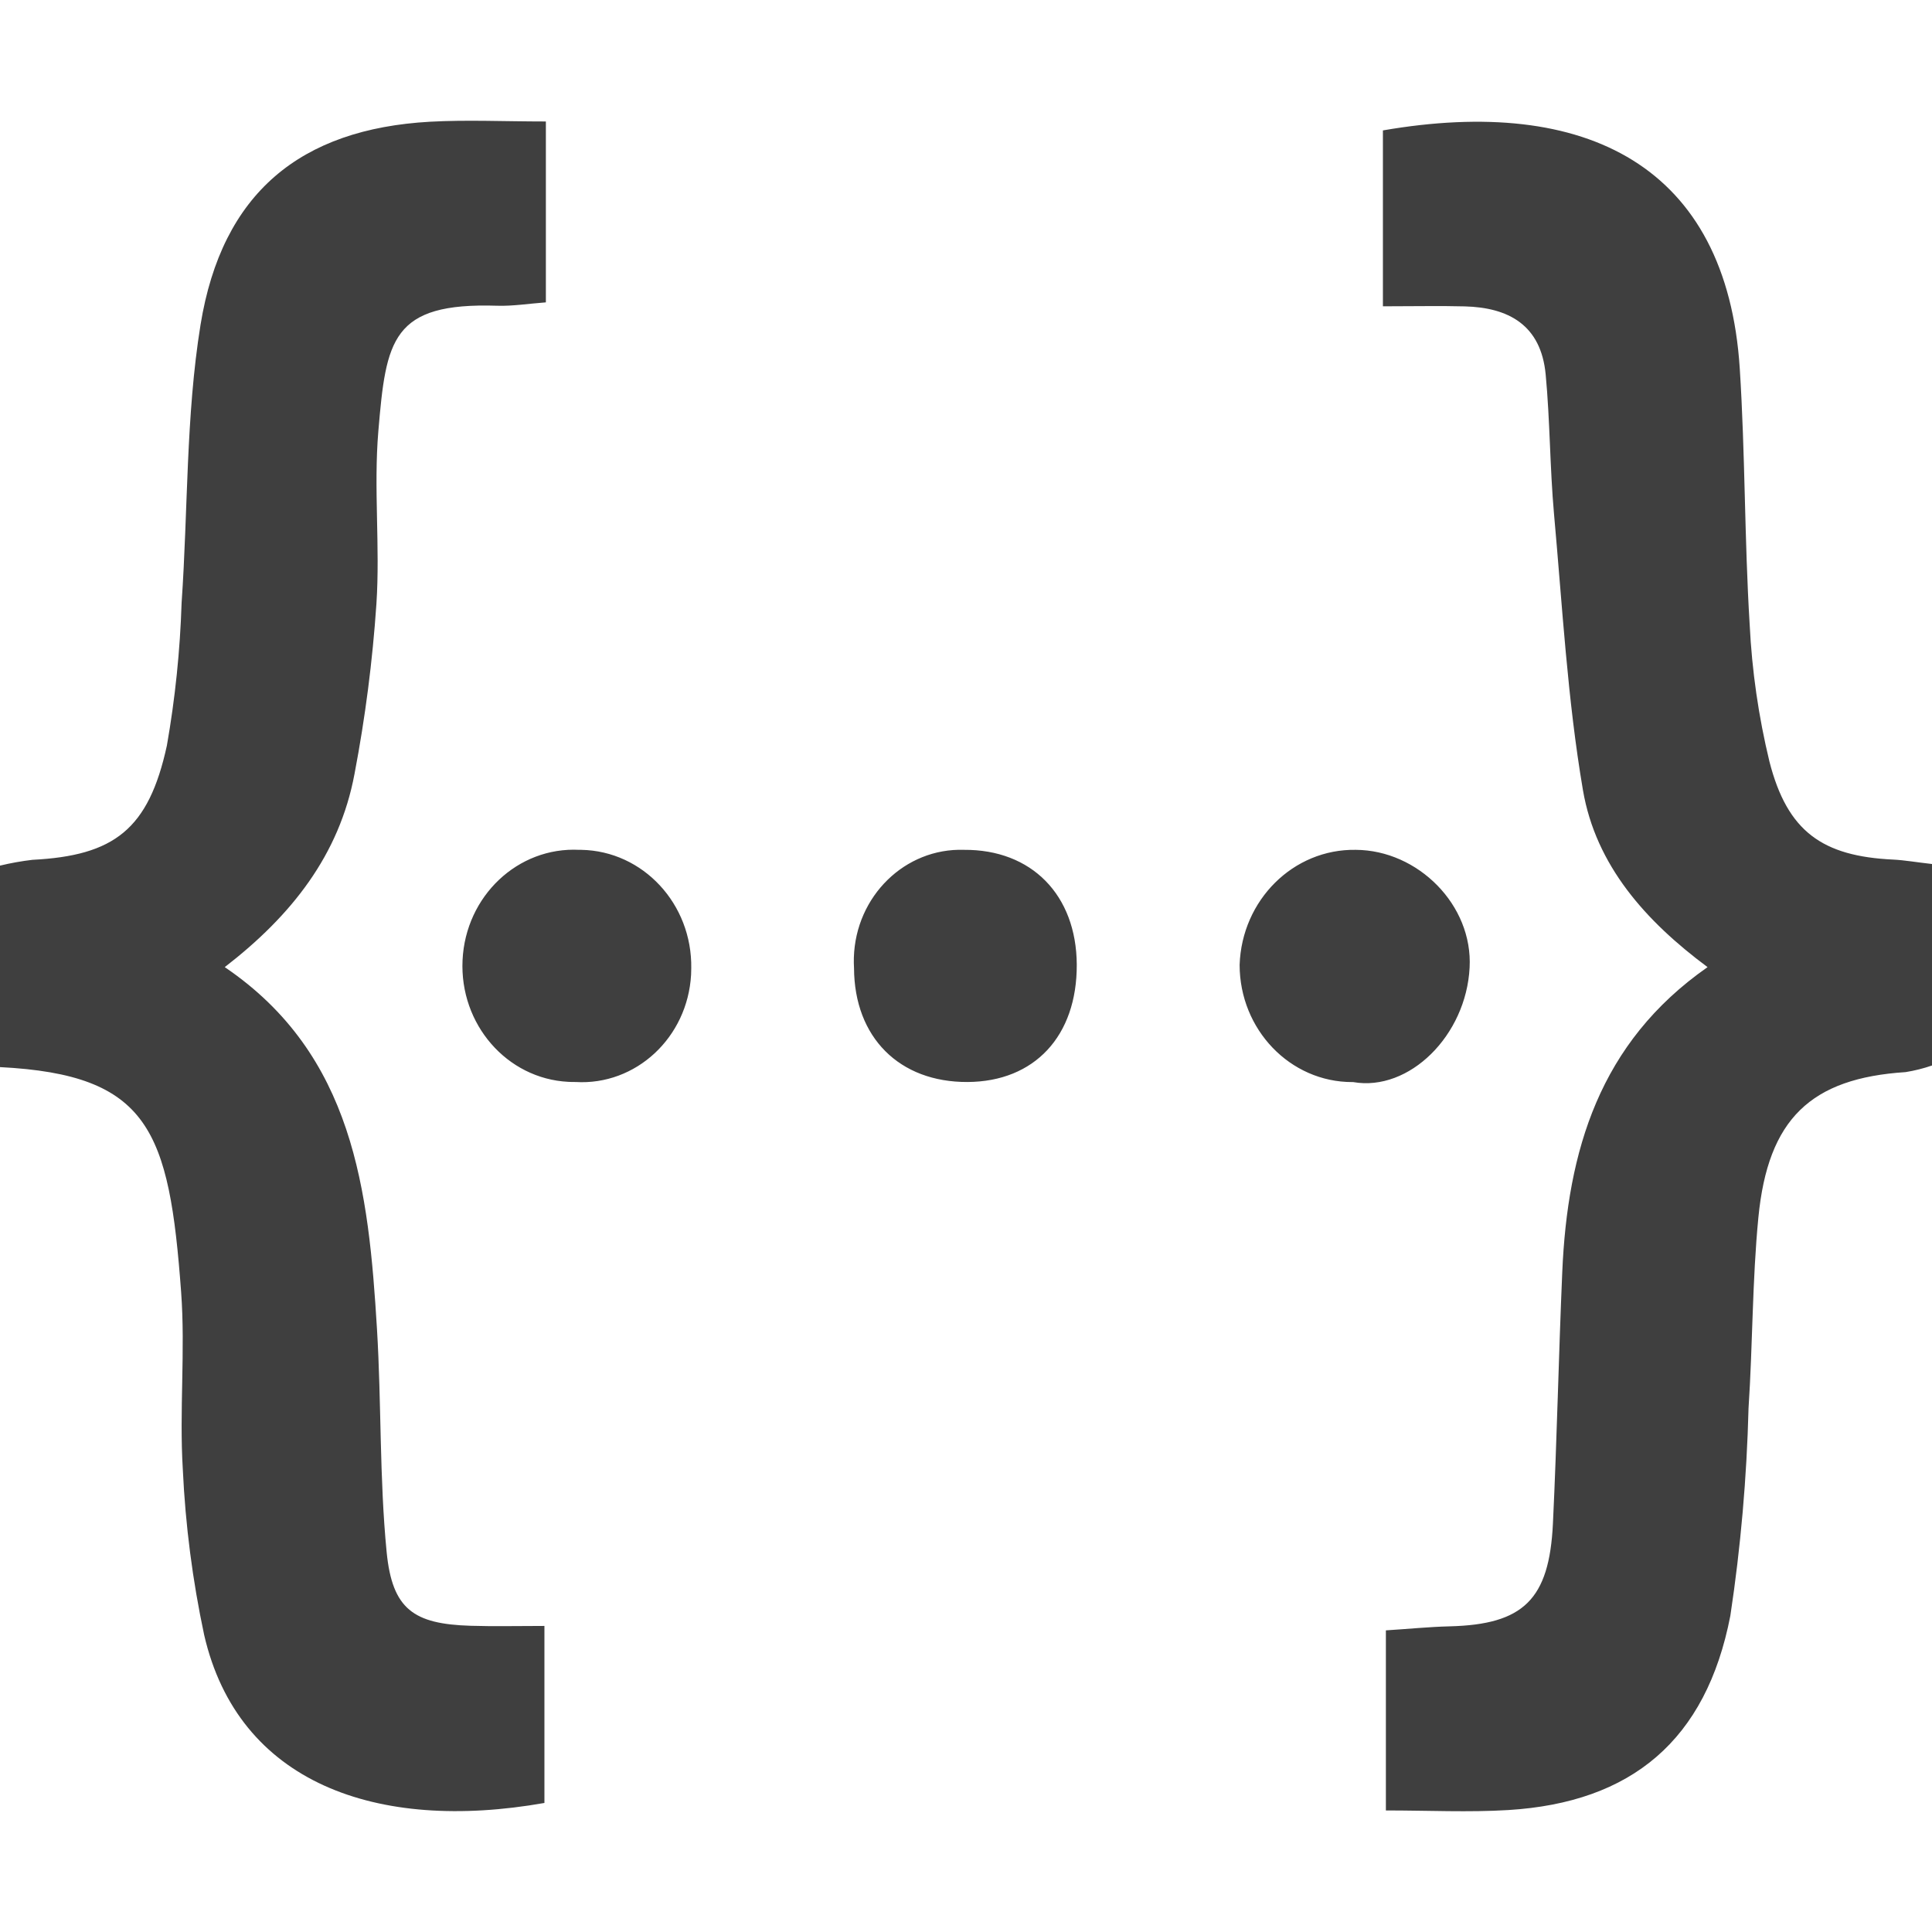 <svg width="24" height="24" viewBox="0 0 24 24" fill="none" xmlns="http://www.w3.org/2000/svg">
<path d="M18.256 12.02C18.213 12.863 17.506 13.564 16.809 13.442C16.806 13.442 16.802 13.442 16.799 13.442C16.027 13.443 15.4 12.791 15.399 11.986C15.426 11.18 16.067 10.544 16.842 10.557C17.613 10.561 18.298 11.241 18.256 12.02ZM5.845 20.196C6.136 20.205 6.427 20.198 6.763 20.198V22.397C4.676 22.765 2.958 22.147 2.536 20.309C2.392 19.633 2.303 18.945 2.271 18.254C2.226 17.521 2.304 16.781 2.25 16.05C2.102 14.038 1.852 13.351 0 13.256V10.753C0.133 10.721 0.267 10.697 0.403 10.681C1.418 10.629 1.846 10.304 2.073 9.262C2.176 8.676 2.237 8.083 2.256 7.488C2.336 6.337 2.308 5.167 2.491 4.035C2.757 2.397 3.732 1.602 5.343 1.512C5.802 1.487 6.261 1.509 6.781 1.509V3.756C6.567 3.772 6.371 3.804 6.177 3.798C4.864 3.756 4.796 4.222 4.7 5.355C4.64 6.066 4.723 6.788 4.676 7.501C4.628 8.21 4.537 8.916 4.404 9.613C4.215 10.624 3.618 11.376 2.792 12.014C4.396 13.102 4.579 14.793 4.683 16.51C4.739 17.433 4.713 18.362 4.803 19.28C4.873 19.992 5.139 20.174 5.845 20.196ZM7.196 10.557C7.205 10.557 7.213 10.557 7.221 10.557C7.988 10.571 8.6 11.229 8.587 12.029C8.587 12.055 8.586 12.081 8.585 12.107C8.542 12.889 7.899 13.486 7.15 13.441C7.119 13.441 7.089 13.441 7.059 13.439C6.296 13.4 5.708 12.723 5.746 11.927C5.784 11.131 6.433 10.518 7.196 10.557ZM11.975 10.557C12.814 10.551 13.371 11.117 13.376 11.982C13.38 12.869 12.852 13.437 12.019 13.441C11.171 13.445 10.613 12.886 10.609 12.027C10.606 11.983 10.606 11.939 10.607 11.895C10.63 11.132 11.243 10.533 11.975 10.557ZM21.981 9.462C22.204 10.331 22.639 10.636 23.516 10.678C23.66 10.685 23.803 10.711 24 10.733V13.236C23.893 13.273 23.784 13.3 23.673 13.318C22.497 13.394 21.962 13.897 21.843 15.126C21.767 15.91 21.773 16.703 21.721 17.491C21.699 18.355 21.624 19.217 21.495 20.071C21.195 21.619 20.268 22.391 18.737 22.485C18.244 22.515 17.747 22.49 17.216 22.49V20.253C17.502 20.235 17.755 20.209 18.008 20.203C18.923 20.18 19.246 19.872 19.291 18.925C19.341 17.884 19.362 16.842 19.407 15.801C19.472 14.297 19.867 12.953 21.212 12.014C20.442 11.442 19.824 10.75 19.664 9.816C19.471 8.684 19.408 7.527 19.304 6.379C19.253 5.805 19.255 5.227 19.201 4.653C19.143 4.034 18.736 3.82 18.195 3.806C17.886 3.798 17.575 3.805 17.179 3.805V1.62C19.705 1.183 21.45 2.059 21.612 4.578C21.68 5.636 21.67 6.699 21.735 7.757C21.763 8.333 21.846 8.904 21.981 9.462Z" fill="#3F3F3F"/>
</svg>

